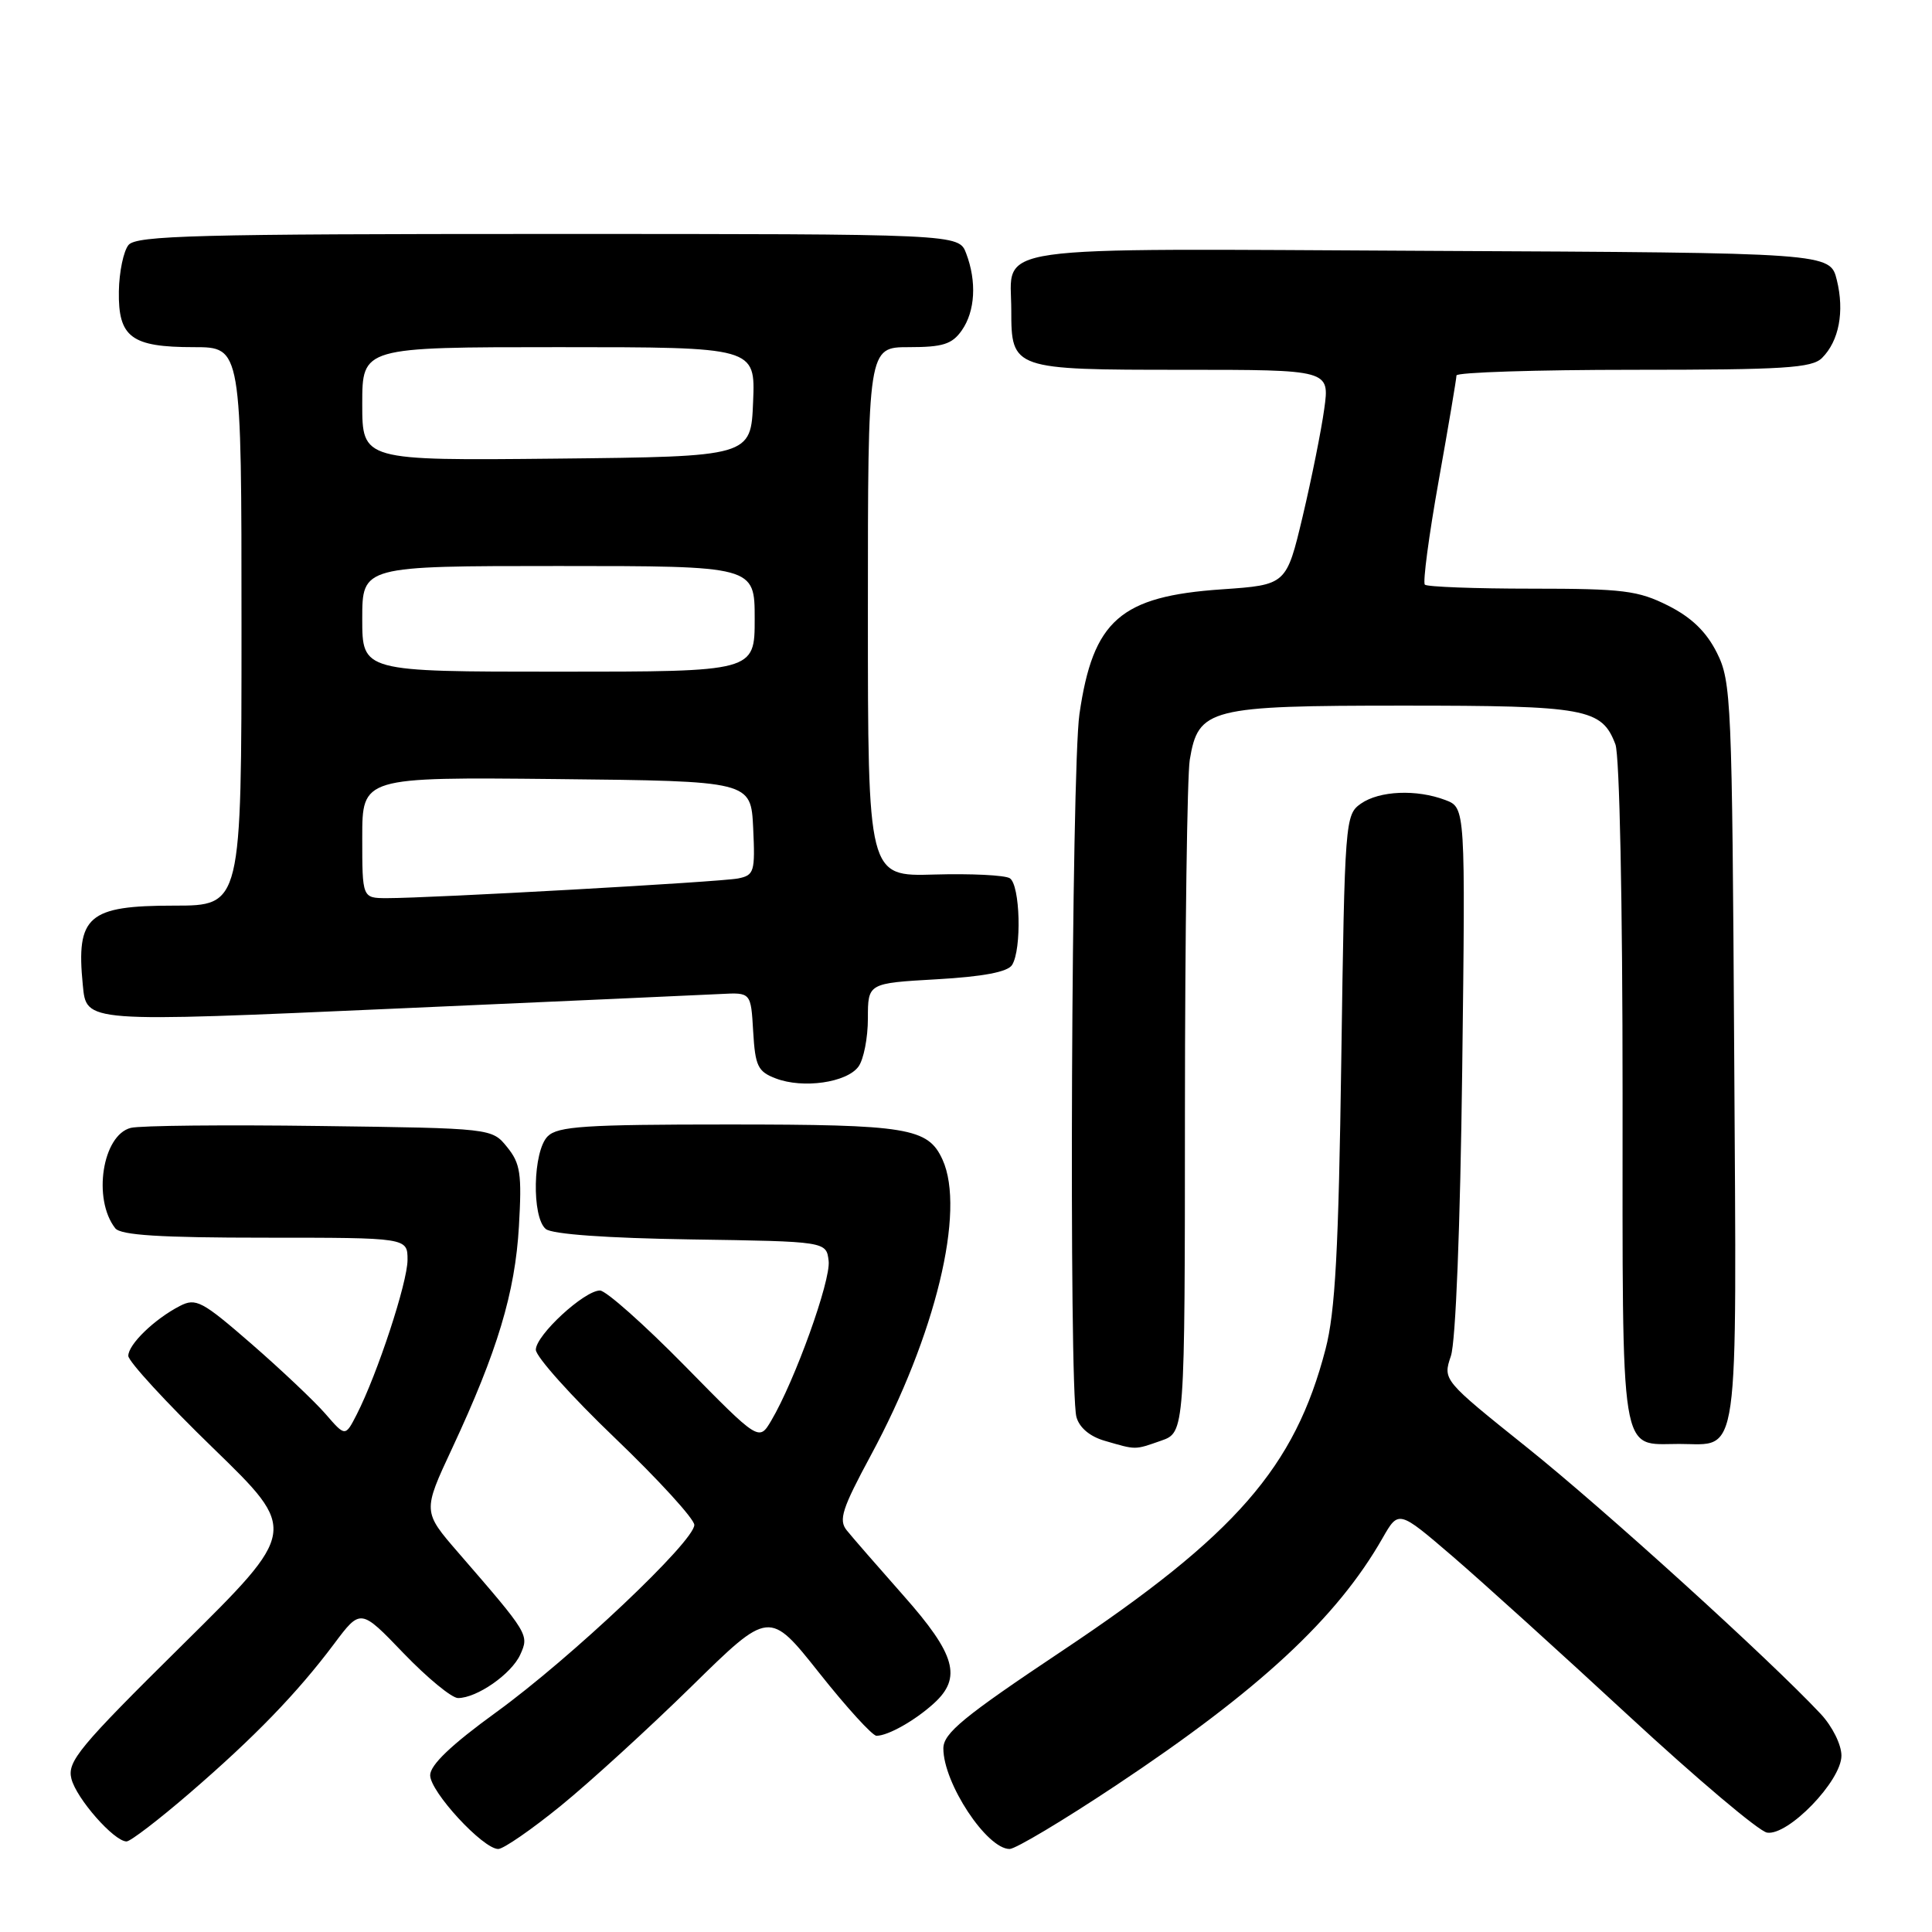 <?xml version="1.0" encoding="UTF-8" standalone="no"?>
<!DOCTYPE svg PUBLIC "-//W3C//DTD SVG 1.1//EN" "http://www.w3.org/Graphics/SVG/1.1/DTD/svg11.dtd" >
<svg xmlns="http://www.w3.org/2000/svg" xmlns:xlink="http://www.w3.org/1999/xlink" version="1.1" viewBox="0 0 256 256">
 <g >
 <path fill="currentColor"
d=" M 74.34 239.25 C 78.22 236.09 86.02 228.96 91.67 223.42 C 101.94 213.34 101.94 213.34 108.55 221.67 C 112.18 226.25 115.60 230.00 116.14 230.00 C 117.67 230.00 121.26 227.97 123.75 225.70 C 127.49 222.30 126.62 219.22 119.74 211.45 C 116.31 207.57 112.91 203.67 112.20 202.78 C 111.09 201.41 111.58 199.91 115.39 192.84 C 123.97 176.94 127.97 160.42 124.89 153.66 C 122.97 149.44 120.29 149.00 96.52 149.00 C 77.51 149.00 73.91 149.24 72.57 150.57 C 70.61 152.53 70.43 161.28 72.32 162.85 C 73.15 163.54 80.42 164.06 91.57 164.23 C 109.50 164.50 109.50 164.50 109.80 167.09 C 110.10 169.67 105.33 182.94 102.20 188.23 C 100.57 190.99 100.57 190.99 90.75 180.99 C 85.35 175.50 80.29 171.00 79.50 171.00 C 77.42 171.00 71.00 176.92 71.00 178.85 C 71.00 179.76 75.72 185.03 81.50 190.56 C 87.27 196.09 92.00 201.27 92.00 202.06 C 92.00 204.24 75.66 219.69 65.75 226.88 C 59.78 231.21 57.00 233.87 57.00 235.23 C 57.00 237.42 64.00 245.00 66.02 245.00 C 66.71 245.00 70.46 242.41 74.34 239.25 Z  M 147.85 236.59 C 166.87 223.95 177.15 214.41 183.20 203.80 C 185.32 200.09 185.32 200.09 192.41 206.17 C 196.31 209.52 206.85 219.06 215.84 227.38 C 224.83 235.69 233.06 242.65 234.14 242.83 C 236.93 243.29 244.00 235.98 244.00 232.63 C 244.00 231.17 242.79 228.75 241.25 227.10 C 234.44 219.83 212.49 199.92 202.34 191.80 C 191.18 182.86 191.18 182.86 192.25 179.68 C 192.89 177.77 193.49 162.60 193.75 141.76 C 194.18 107.02 194.18 107.02 191.52 106.01 C 187.70 104.56 182.78 104.77 180.32 106.49 C 178.24 107.95 178.18 108.72 177.73 140.24 C 177.37 165.67 176.93 173.83 175.64 178.77 C 171.57 194.44 163.76 203.39 140.75 218.74 C 127.64 227.49 125.00 229.66 125.00 231.68 C 125.00 236.28 130.75 245.00 133.78 245.00 C 134.56 245.00 140.89 241.22 147.85 236.59 Z  M 25.10 237.62 C 33.74 230.17 39.38 224.34 44.27 217.82 C 47.78 213.13 47.78 213.13 53.48 219.07 C 56.62 222.33 59.86 225.00 60.69 225.00 C 63.19 225.00 67.76 221.82 68.93 219.26 C 70.13 216.61 70.09 216.54 60.75 205.76 C 56.00 200.28 56.00 200.28 59.92 191.89 C 65.91 179.05 68.25 171.30 68.76 162.50 C 69.16 155.54 68.96 154.17 67.20 152.00 C 65.18 149.50 65.18 149.50 42.38 149.20 C 29.83 149.03 18.56 149.14 17.33 149.45 C 13.57 150.40 12.25 158.89 15.27 162.75 C 15.99 163.67 21.21 164.00 35.12 164.00 C 54.00 164.00 54.00 164.00 54.00 166.94 C 54.00 169.92 50.01 182.06 47.26 187.44 C 45.75 190.38 45.75 190.38 43.13 187.35 C 41.68 185.68 37.27 181.51 33.33 178.08 C 26.77 172.38 25.96 171.95 23.83 173.05 C 20.46 174.79 17.00 178.14 17.00 179.66 C 17.00 180.38 22.06 185.89 28.25 191.89 C 39.50 202.81 39.50 202.81 24.16 217.97 C 10.46 231.51 8.89 233.41 9.46 235.69 C 10.12 238.32 15.12 244.00 16.77 244.00 C 17.28 244.00 21.03 241.13 25.10 237.62 Z  M 153.85 190.90 C 157.00 189.80 157.00 189.80 157.01 147.15 C 157.02 123.69 157.31 102.78 157.65 100.68 C 158.78 93.86 160.18 93.50 185.96 93.50 C 210.20 93.50 212.24 93.87 214.05 98.63 C 214.60 100.07 215.00 119.62 215.00 144.94 C 215.00 194.12 214.55 191.33 222.50 191.33 C 230.59 191.33 230.11 194.79 229.79 139.60 C 229.51 92.81 229.41 90.31 227.50 86.50 C 226.10 83.71 224.15 81.82 221.04 80.25 C 217.06 78.25 215.09 78.00 202.95 78.00 C 195.46 78.00 189.09 77.76 188.80 77.47 C 188.51 77.18 189.33 70.99 190.63 63.72 C 191.93 56.45 192.99 50.16 192.99 49.75 C 193.00 49.34 203.54 49.00 216.43 49.00 C 236.38 49.00 240.09 48.77 241.43 47.43 C 243.68 45.18 244.42 41.28 243.39 37.11 C 242.50 33.50 242.50 33.50 189.50 33.24 C 129.58 32.94 134.00 32.31 134.00 41.12 C 134.00 48.93 134.20 49.00 156.67 49.00 C 176.19 49.00 176.19 49.00 175.47 54.18 C 175.08 57.03 173.79 63.44 172.61 68.43 C 170.45 77.50 170.45 77.50 161.91 78.09 C 148.45 79.01 144.83 82.18 143.03 94.63 C 141.97 101.97 141.62 183.97 142.63 187.75 C 143.01 189.16 144.40 190.34 146.37 190.91 C 150.60 192.14 150.30 192.14 153.85 190.90 Z  M 113.75 141.33 C 114.44 140.39 115.00 137.52 115.00 134.95 C 115.00 130.28 115.00 130.28 124.12 129.76 C 130.27 129.41 133.52 128.79 134.10 127.87 C 135.41 125.81 135.18 117.23 133.80 116.37 C 133.13 115.96 128.63 115.74 123.80 115.88 C 115.00 116.14 115.00 116.14 115.00 81.07 C 115.00 46.00 115.00 46.00 120.44 46.00 C 124.93 46.00 126.16 45.61 127.44 43.78 C 129.22 41.24 129.44 37.30 128.02 33.57 C 127.05 31.00 127.05 31.00 72.65 31.00 C 26.16 31.00 18.07 31.21 17.03 32.46 C 16.37 33.26 15.79 36.03 15.75 38.61 C 15.66 44.70 17.40 46.00 25.69 46.00 C 32.00 46.00 32.00 46.00 32.00 83.00 C 32.00 120.00 32.00 120.00 23.07 120.00 C 11.66 120.00 10.07 121.38 10.97 130.50 C 11.46 135.52 10.98 135.48 52.71 133.63 C 74.05 132.69 93.30 131.82 95.50 131.71 C 99.50 131.50 99.50 131.50 99.80 136.68 C 100.07 141.27 100.41 141.99 102.80 142.90 C 106.41 144.28 112.20 143.45 113.75 141.33 Z  M 48.00 110.98 C 48.00 102.97 48.00 102.97 73.75 103.23 C 99.50 103.50 99.50 103.50 99.80 109.72 C 100.07 115.52 99.94 115.97 97.80 116.40 C 95.44 116.87 57.10 119.01 51.25 119.01 C 48.00 119.00 48.00 119.00 48.00 110.98 Z  M 48.00 82.00 C 48.00 75.00 48.00 75.00 74.00 75.00 C 100.00 75.00 100.00 75.00 100.00 82.00 C 100.00 89.00 100.00 89.00 74.00 89.00 C 48.00 89.00 48.00 89.00 48.00 82.00 Z  M 48.00 53.52 C 48.00 46.00 48.00 46.00 74.04 46.00 C 100.09 46.00 100.09 46.00 99.79 53.25 C 99.50 60.50 99.50 60.50 73.75 60.77 C 48.00 61.03 48.00 61.03 48.00 53.52 Z "/>
</g>
</svg>